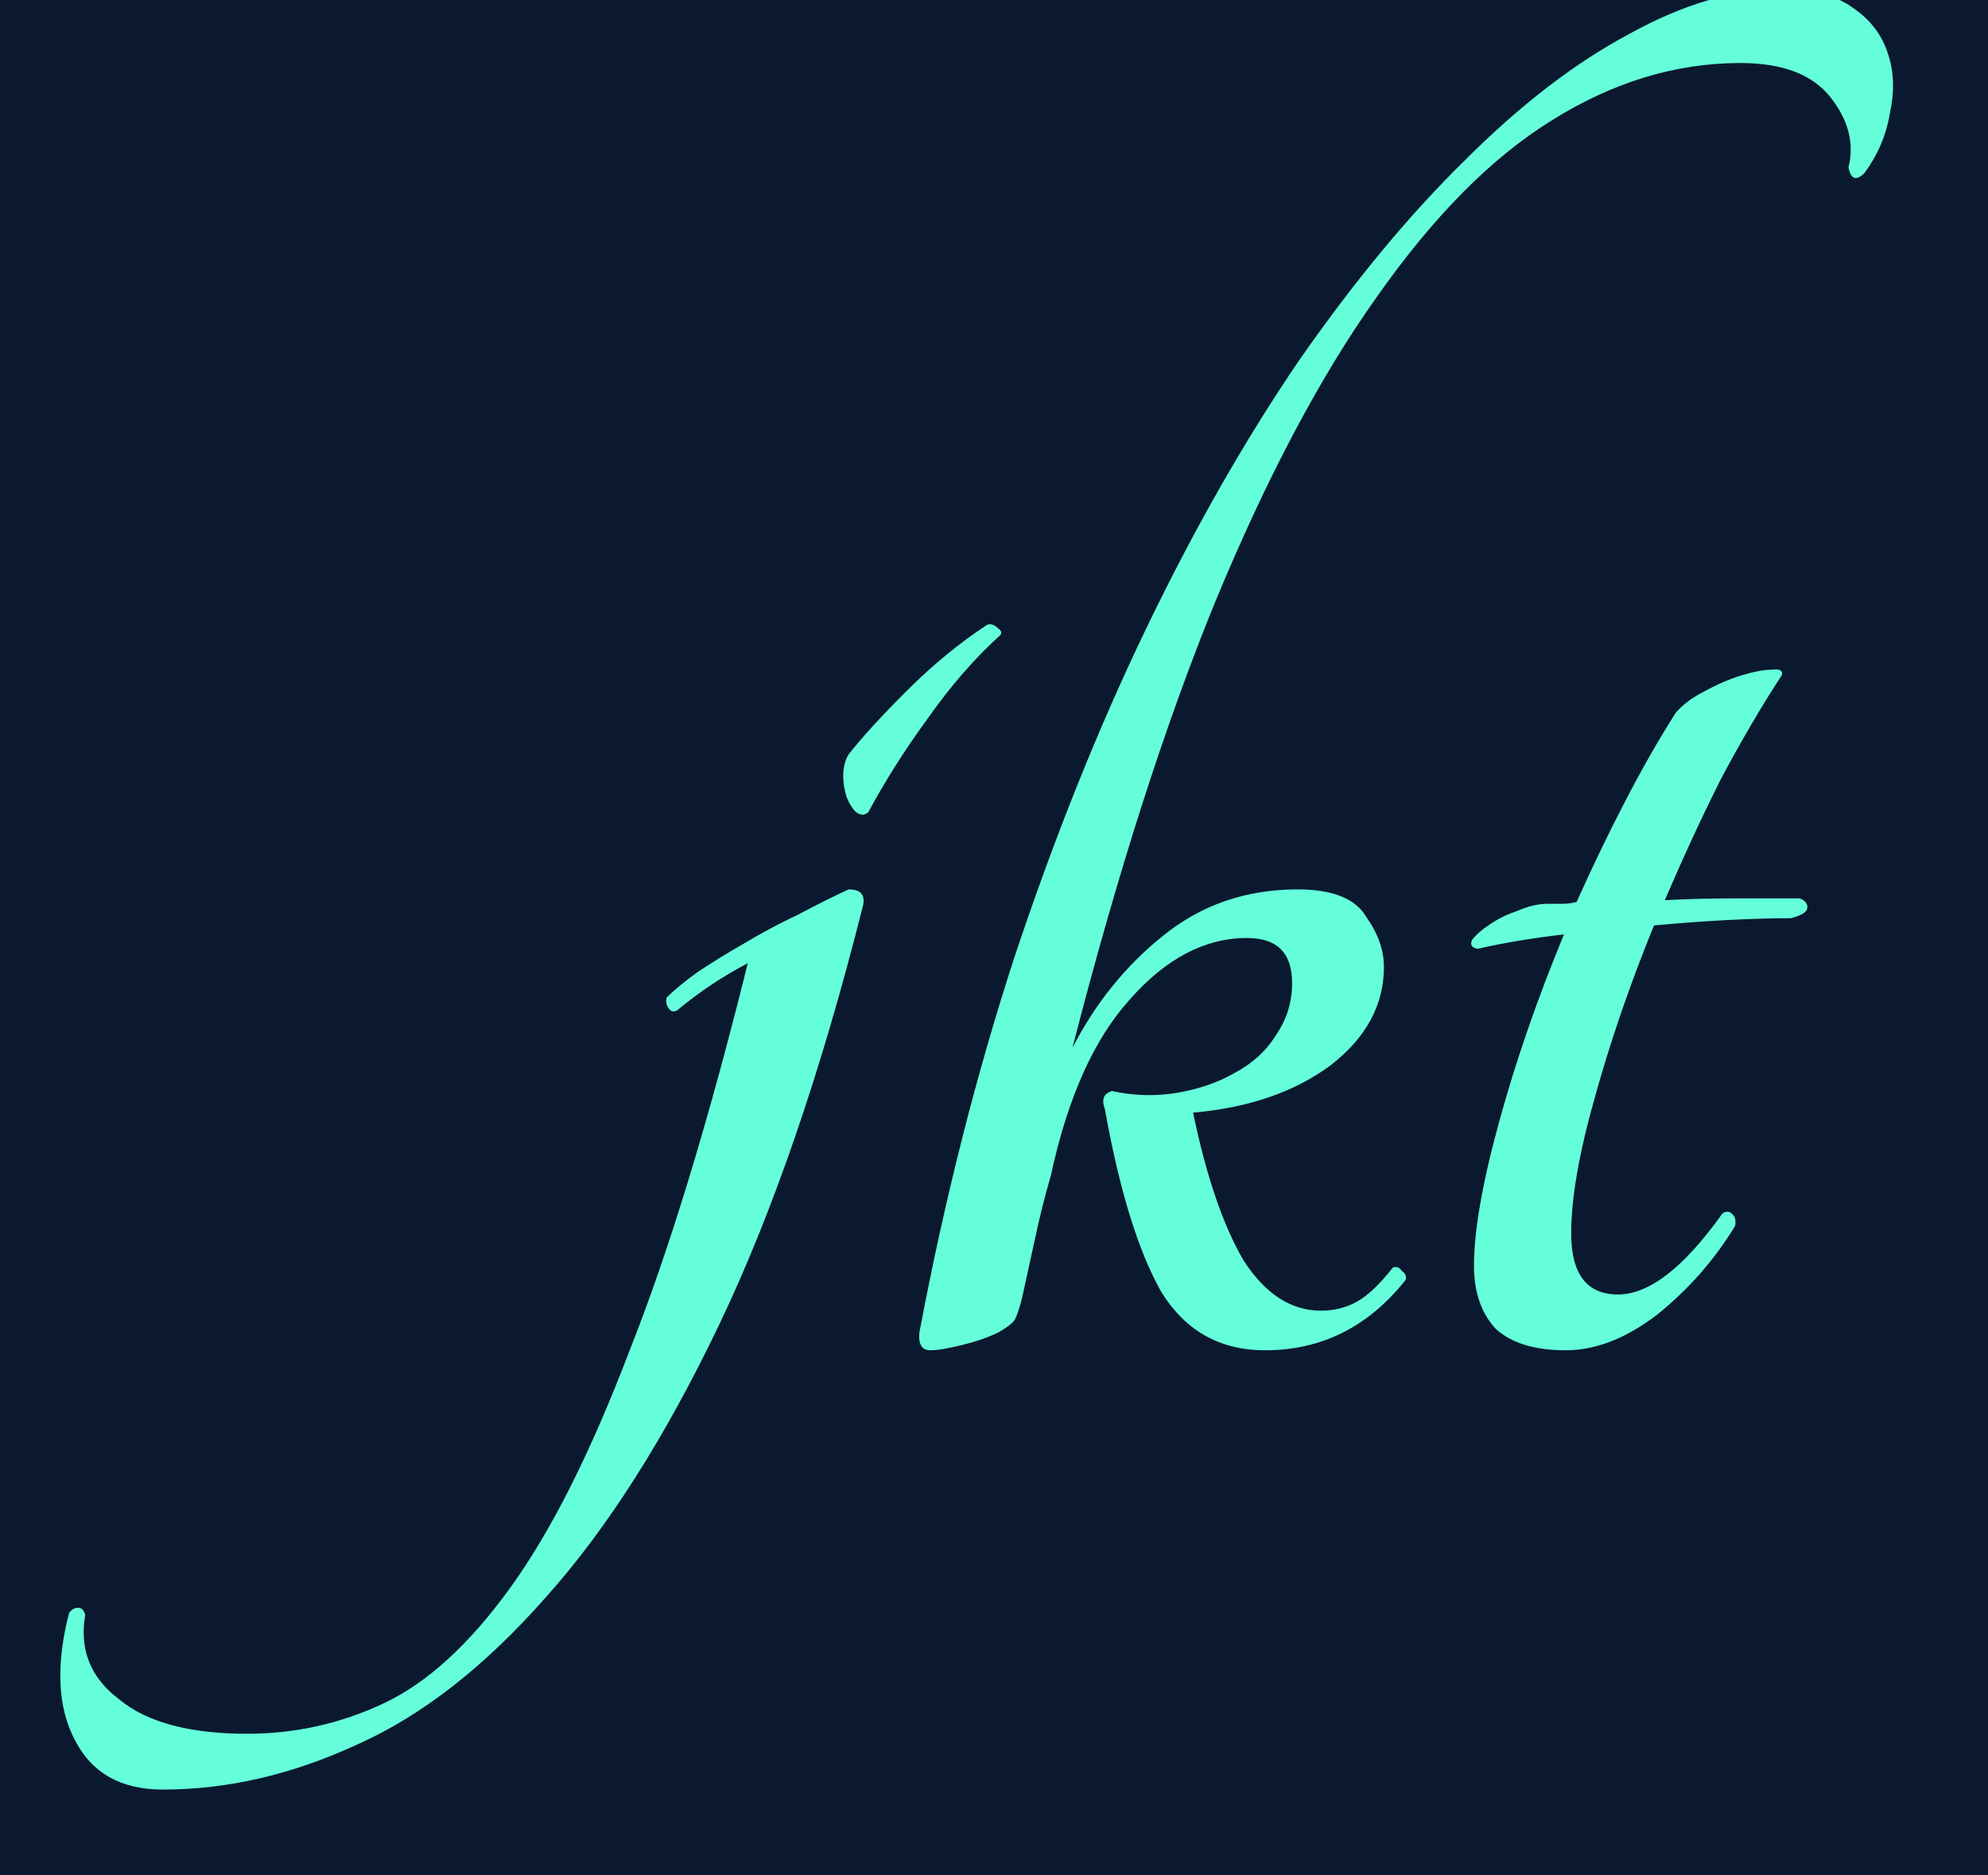 <svg width="106" height="100" viewBox="0 0 106 100" fill="none" xmlns="http://www.w3.org/2000/svg">
<g clip-path="url(#clip0_102_2)">
<rect width="106" height="100" fill="#0A192F"/>
<path d="M46.304 43.296C46.112 43.488 45.888 43.488 45.632 43.296C45.44 43.104 45.28 42.848 45.152 42.528C45.024 42.144 44.96 41.76 44.96 41.376C44.96 40.928 45.056 40.544 45.248 40.224C45.952 39.328 46.976 38.208 48.32 36.864C49.728 35.456 51.168 34.272 52.64 33.312C52.832 33.248 53.024 33.312 53.216 33.504C53.408 33.632 53.44 33.76 53.312 33.888C51.968 35.104 50.688 36.576 49.472 38.304C48.256 39.968 47.2 41.632 46.304 43.296ZM39.872 51.36C38.528 52.064 37.28 52.896 36.128 53.856C35.936 53.984 35.776 53.952 35.648 53.76C35.52 53.568 35.488 53.376 35.552 53.184C35.936 52.8 36.48 52.352 37.184 51.84C37.952 51.328 38.784 50.816 39.68 50.304C40.64 49.728 41.6 49.216 42.56 48.768C43.52 48.256 44.416 47.808 45.248 47.424C45.888 47.424 46.144 47.712 46.016 48.288C43.776 57.184 41.216 64.64 38.336 70.656C35.456 76.672 32.384 81.504 29.12 85.152C25.856 88.864 22.496 91.488 19.04 93.024C15.584 94.624 12.128 95.424 8.672 95.424C6.432 95.424 4.864 94.528 3.968 92.736C3.072 91.008 2.976 88.768 3.68 86.016C3.808 85.824 3.968 85.728 4.16 85.728C4.352 85.728 4.48 85.856 4.544 86.112C4.224 87.968 4.832 89.472 6.368 90.624C7.84 91.84 10.112 92.448 13.184 92.448C15.744 92.448 18.176 91.904 20.48 90.816C22.784 89.728 25.024 87.68 27.2 84.672C29.376 81.664 31.488 77.472 33.536 72.096C35.648 66.784 37.76 59.872 39.872 51.36ZM63.615 59.328C64.319 62.72 65.215 65.344 66.303 67.2C67.455 68.992 68.831 69.888 70.431 69.888C71.135 69.888 71.775 69.728 72.351 69.408C72.927 69.088 73.567 68.48 74.271 67.584C74.463 67.52 74.623 67.584 74.751 67.776C74.943 67.904 75.007 68.064 74.943 68.256C72.959 70.752 70.463 72 67.455 72C65.023 72 63.167 70.944 61.887 68.832C60.671 66.656 59.679 63.424 58.911 59.136C58.719 58.624 58.847 58.304 59.295 58.176C60.447 58.432 61.599 58.464 62.751 58.272C63.903 58.08 64.927 57.728 65.823 57.216C66.783 56.704 67.519 56.032 68.031 55.2C68.607 54.368 68.895 53.44 68.895 52.416C68.895 50.816 68.095 50.016 66.495 50.016C64.255 50.016 62.175 51.104 60.255 53.28C58.335 55.392 56.927 58.528 56.031 62.688C55.711 63.776 55.423 64.928 55.167 66.144C54.911 67.296 54.687 68.32 54.495 69.216C54.367 69.728 54.239 70.112 54.111 70.368C53.983 70.56 53.695 70.784 53.247 71.04C52.735 71.296 52.095 71.52 51.327 71.712C50.559 71.904 49.983 72 49.599 72C49.151 72 48.959 71.68 49.023 71.04C50.367 63.936 52.063 57.248 54.111 50.976C56.223 44.64 58.559 38.816 61.119 33.504C63.679 28.192 66.399 23.424 69.279 19.2C72.223 14.976 75.167 11.424 78.111 8.544C81.055 5.6 83.967 3.36 86.847 1.824C89.727 0.224 92.447 -0.576 95.007 -0.576C96.607 -0.576 97.855 -0.256 98.751 0.384C99.711 1.024 100.351 1.856 100.671 2.88C100.991 3.84 101.023 4.896 100.767 6.048C100.575 7.2 100.127 8.256 99.423 9.216C98.975 9.664 98.687 9.568 98.559 8.928C98.879 7.648 98.559 6.4 97.599 5.184C96.639 3.968 95.039 3.36 92.799 3.36C89.343 3.36 85.983 4.384 82.719 6.432C79.519 8.416 76.415 11.552 73.407 15.84C70.399 20.064 67.519 25.504 64.767 32.16C62.079 38.752 59.551 46.656 57.183 55.872C58.399 53.504 59.999 51.52 61.983 49.92C64.031 48.256 66.431 47.424 69.183 47.424C71.039 47.424 72.255 47.904 72.831 48.864C73.471 49.76 73.791 50.656 73.791 51.552C73.791 53.6 72.831 55.36 70.911 56.832C68.991 58.24 66.559 59.072 63.615 59.328ZM95.968 47.904C96.288 48.032 96.416 48.224 96.352 48.48C96.288 48.672 96 48.832 95.488 48.96C94.528 48.96 93.408 48.992 92.128 49.056C90.912 49.12 89.6 49.216 88.192 49.344C86.912 52.48 85.856 55.552 85.024 58.56C84.192 61.504 83.776 63.904 83.776 65.76C83.776 67.936 84.608 69.024 86.272 69.024C87.936 69.024 89.792 67.584 91.84 64.704C92.032 64.576 92.192 64.576 92.32 64.704C92.512 64.832 92.576 65.056 92.512 65.376C91.424 67.168 90.048 68.736 88.384 70.08C86.72 71.36 85.088 72 83.488 72C81.824 72 80.576 71.616 79.744 70.848C78.976 70.016 78.592 68.896 78.592 67.488C78.592 65.632 79.04 63.072 79.936 59.808C80.832 56.544 81.984 53.216 83.392 49.824C81.728 50.016 80.192 50.272 78.784 50.592C78.464 50.528 78.368 50.368 78.496 50.112C78.688 49.856 78.976 49.6 79.36 49.344C79.808 49.024 80.32 48.768 80.896 48.576C81.472 48.32 82.016 48.192 82.528 48.192C82.784 48.192 83.04 48.192 83.296 48.192C83.552 48.192 83.808 48.16 84.064 48.096C84.896 46.24 85.76 44.448 86.656 42.72C87.552 40.992 88.448 39.424 89.344 38.016C89.728 37.568 90.24 37.184 90.88 36.864C91.584 36.48 92.256 36.192 92.896 36C93.536 35.808 94.048 35.712 94.432 35.712C94.88 35.648 95.072 35.744 95.008 36C93.92 37.664 92.832 39.52 91.744 41.568C90.72 43.616 89.728 45.76 88.768 48C89.984 47.936 91.2 47.904 92.416 47.904C93.696 47.904 94.88 47.904 95.968 47.904Z" fill="#64FFDA"/>
</g>
<defs>
<clipPath id="clip0_102_2">
<rect width="106" height="100" fill="white"/>
</clipPath>
</defs>
</svg>

